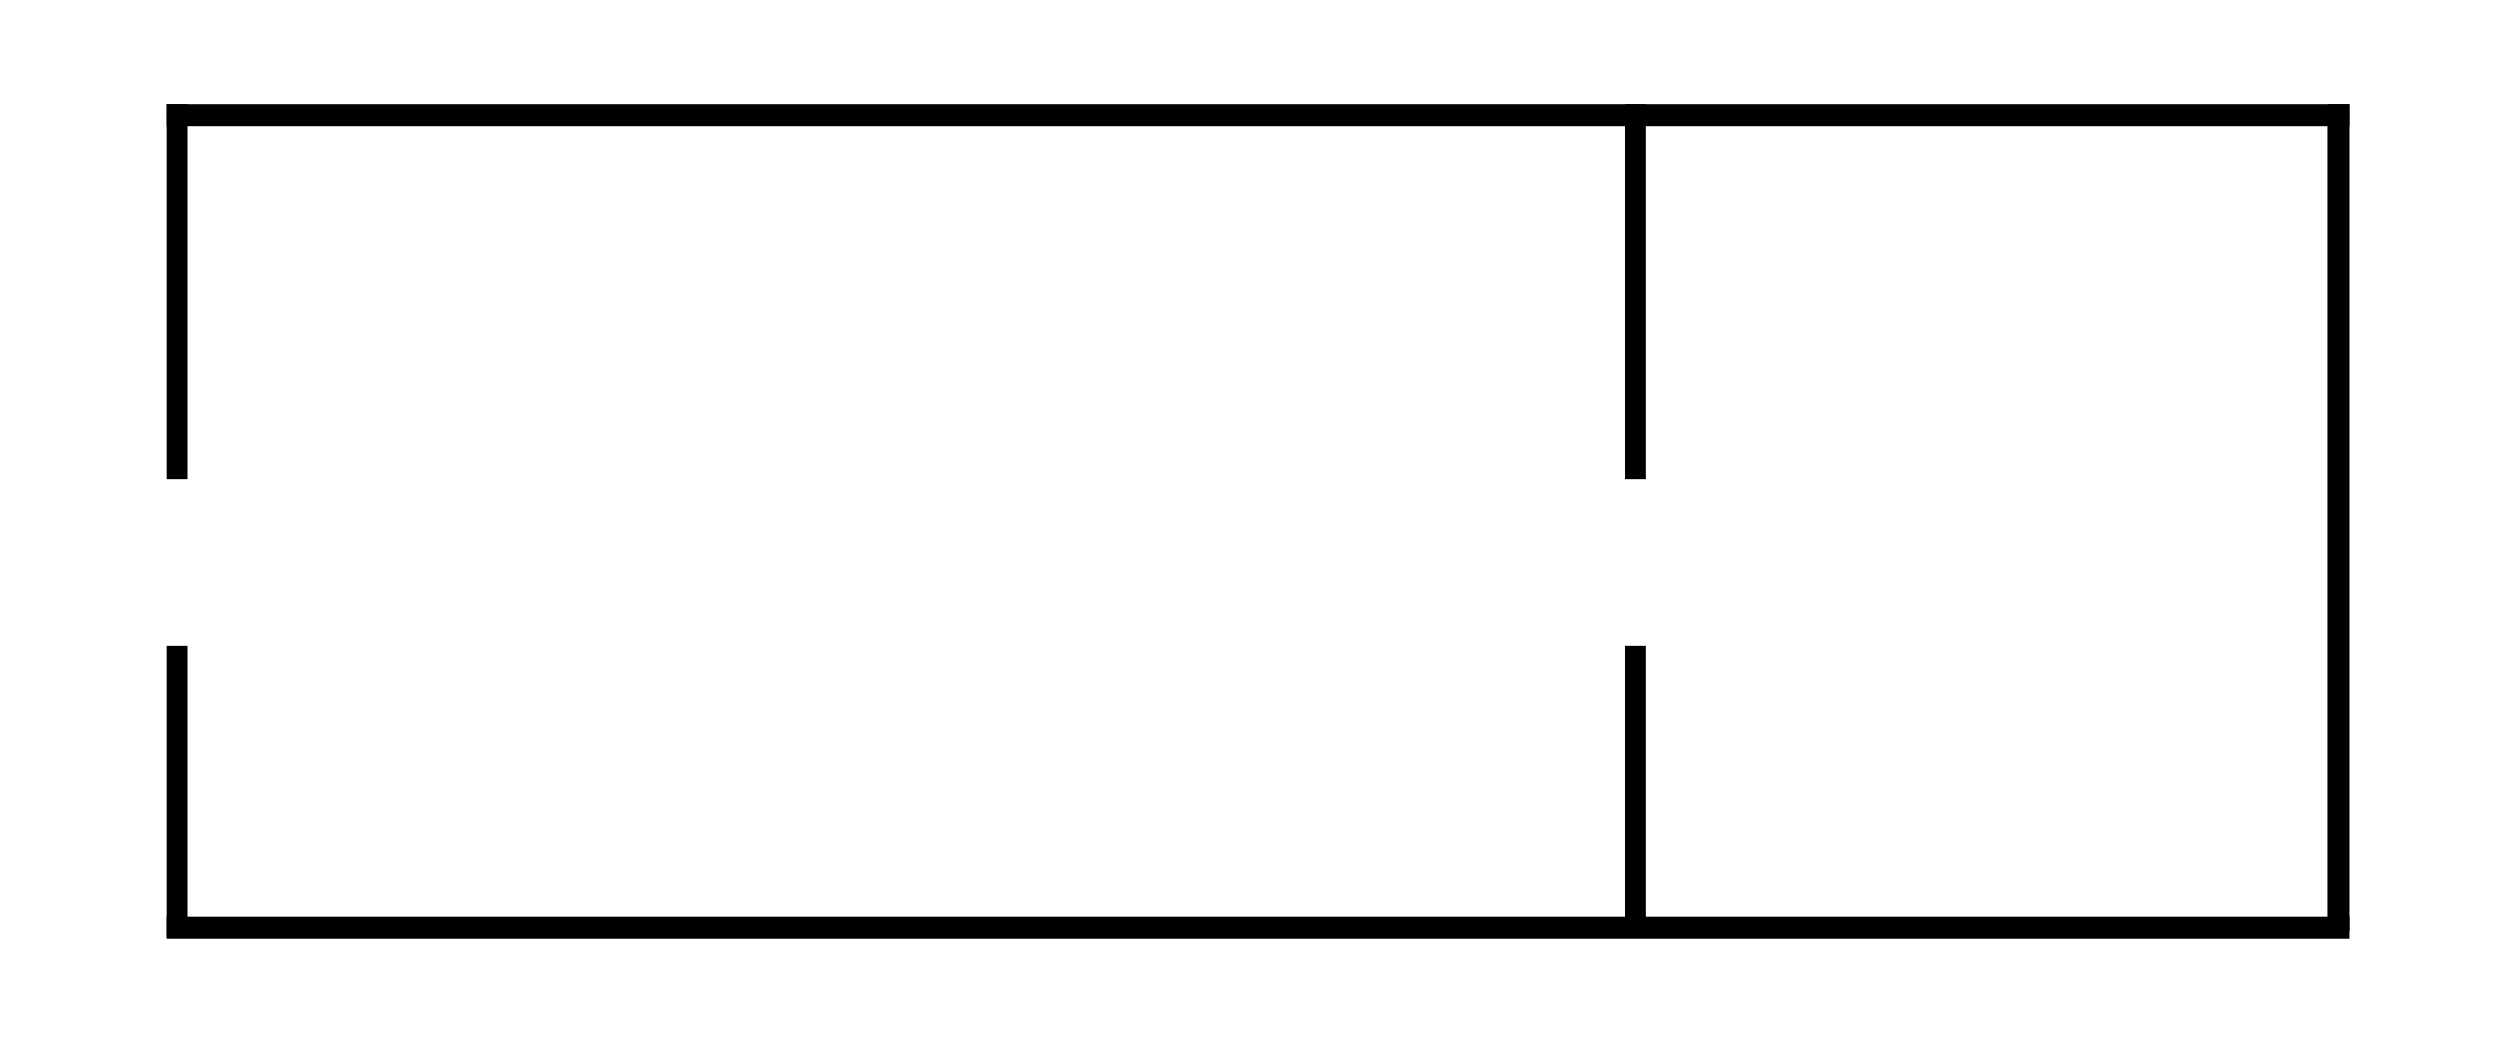 <?xml version="1.0" encoding="UTF-8" standalone="no"?>
<!-- Created with Inkscape (http://www.inkscape.org/) -->

<svg
   width="600"
   height="250"
   viewBox="0 0 600 250"
   version="1.1"
   id="svg2957"
   inkscape:version="1.2.2 (732a01da63, 2022-12-09)"
   sodipodi:docname="non-combined-chamber.svg"
   xmlns:inkscape="http://www.inkscape.org/namespaces/inkscape"
   xmlns:sodipodi="http://sodipodi.sourceforge.net/DTD/sodipodi-0.dtd"
   xmlns="http://www.w3.org/2000/svg"
   xmlns:svg="http://www.w3.org/2000/svg">
  <sodipodi:namedview
     id="namedview2959"
     pagecolor="#ffffff"
     bordercolor="#000000"
     borderopacity="0.25"
     inkscape:showpageshadow="2"
     inkscape:pageopacity="0.0"
     inkscape:pagecheckerboard="0"
     inkscape:deskcolor="#d1d1d1"
     inkscape:document-units="px"
     showgrid="false"
     inkscape:zoom="1.2938725"
     inkscape:cx="538.30653"
     inkscape:cy="0"
     inkscape:window-width="2560"
     inkscape:window-height="1369"
     inkscape:window-x="-8"
     inkscape:window-y="-8"
     inkscape:window-maximized="1"
     inkscape:current-layer="svg2957" />
  <defs
     id="defs2954" />
  <path
     id="path3933"
     style="fill-rule:evenodd;stroke-width:8.021;stroke-linecap:square;paint-order:markers stroke fill"
     d="m 40,25 h 523.875 v 5.292 H 40 Z" />
  <path
     id="path3930"
     style="fill-rule:evenodd;stroke-width:8.021;stroke-linecap:square;paint-order:markers stroke fill"
     d="m 40,220 h 523.875 v 5.292 H 40 Z" />
  <path
     id="path3927"
     style="fill-rule:evenodd;stroke-width:4.936;stroke-linecap:square;paint-order:markers stroke fill"
     d="M 558.584,25 V 223.437 H 563.875 V 25 Z" />
  <path
     id="path3924"
     style="stroke-width:1.798;stroke-miterlimit:1"
     d="m 40,25 h 5 v 90 h -5 z" />
  <path
     id="path3921"
     style="stroke-width:1.798;stroke-miterlimit:1"
     d="m 390,25 h 5 v 90 h -5 z" />
  <path
     id="path3918"
     style="stroke-width:1.586;stroke-miterlimit:1"
     d="m 40,155 h 5 v 70 h -5 z" />
  <path
     id="path3915"
     style="stroke-width:1.586;stroke-miterlimit:1"
     d="m 390,155 h 5 v 70 h -5 z" />
</svg>
